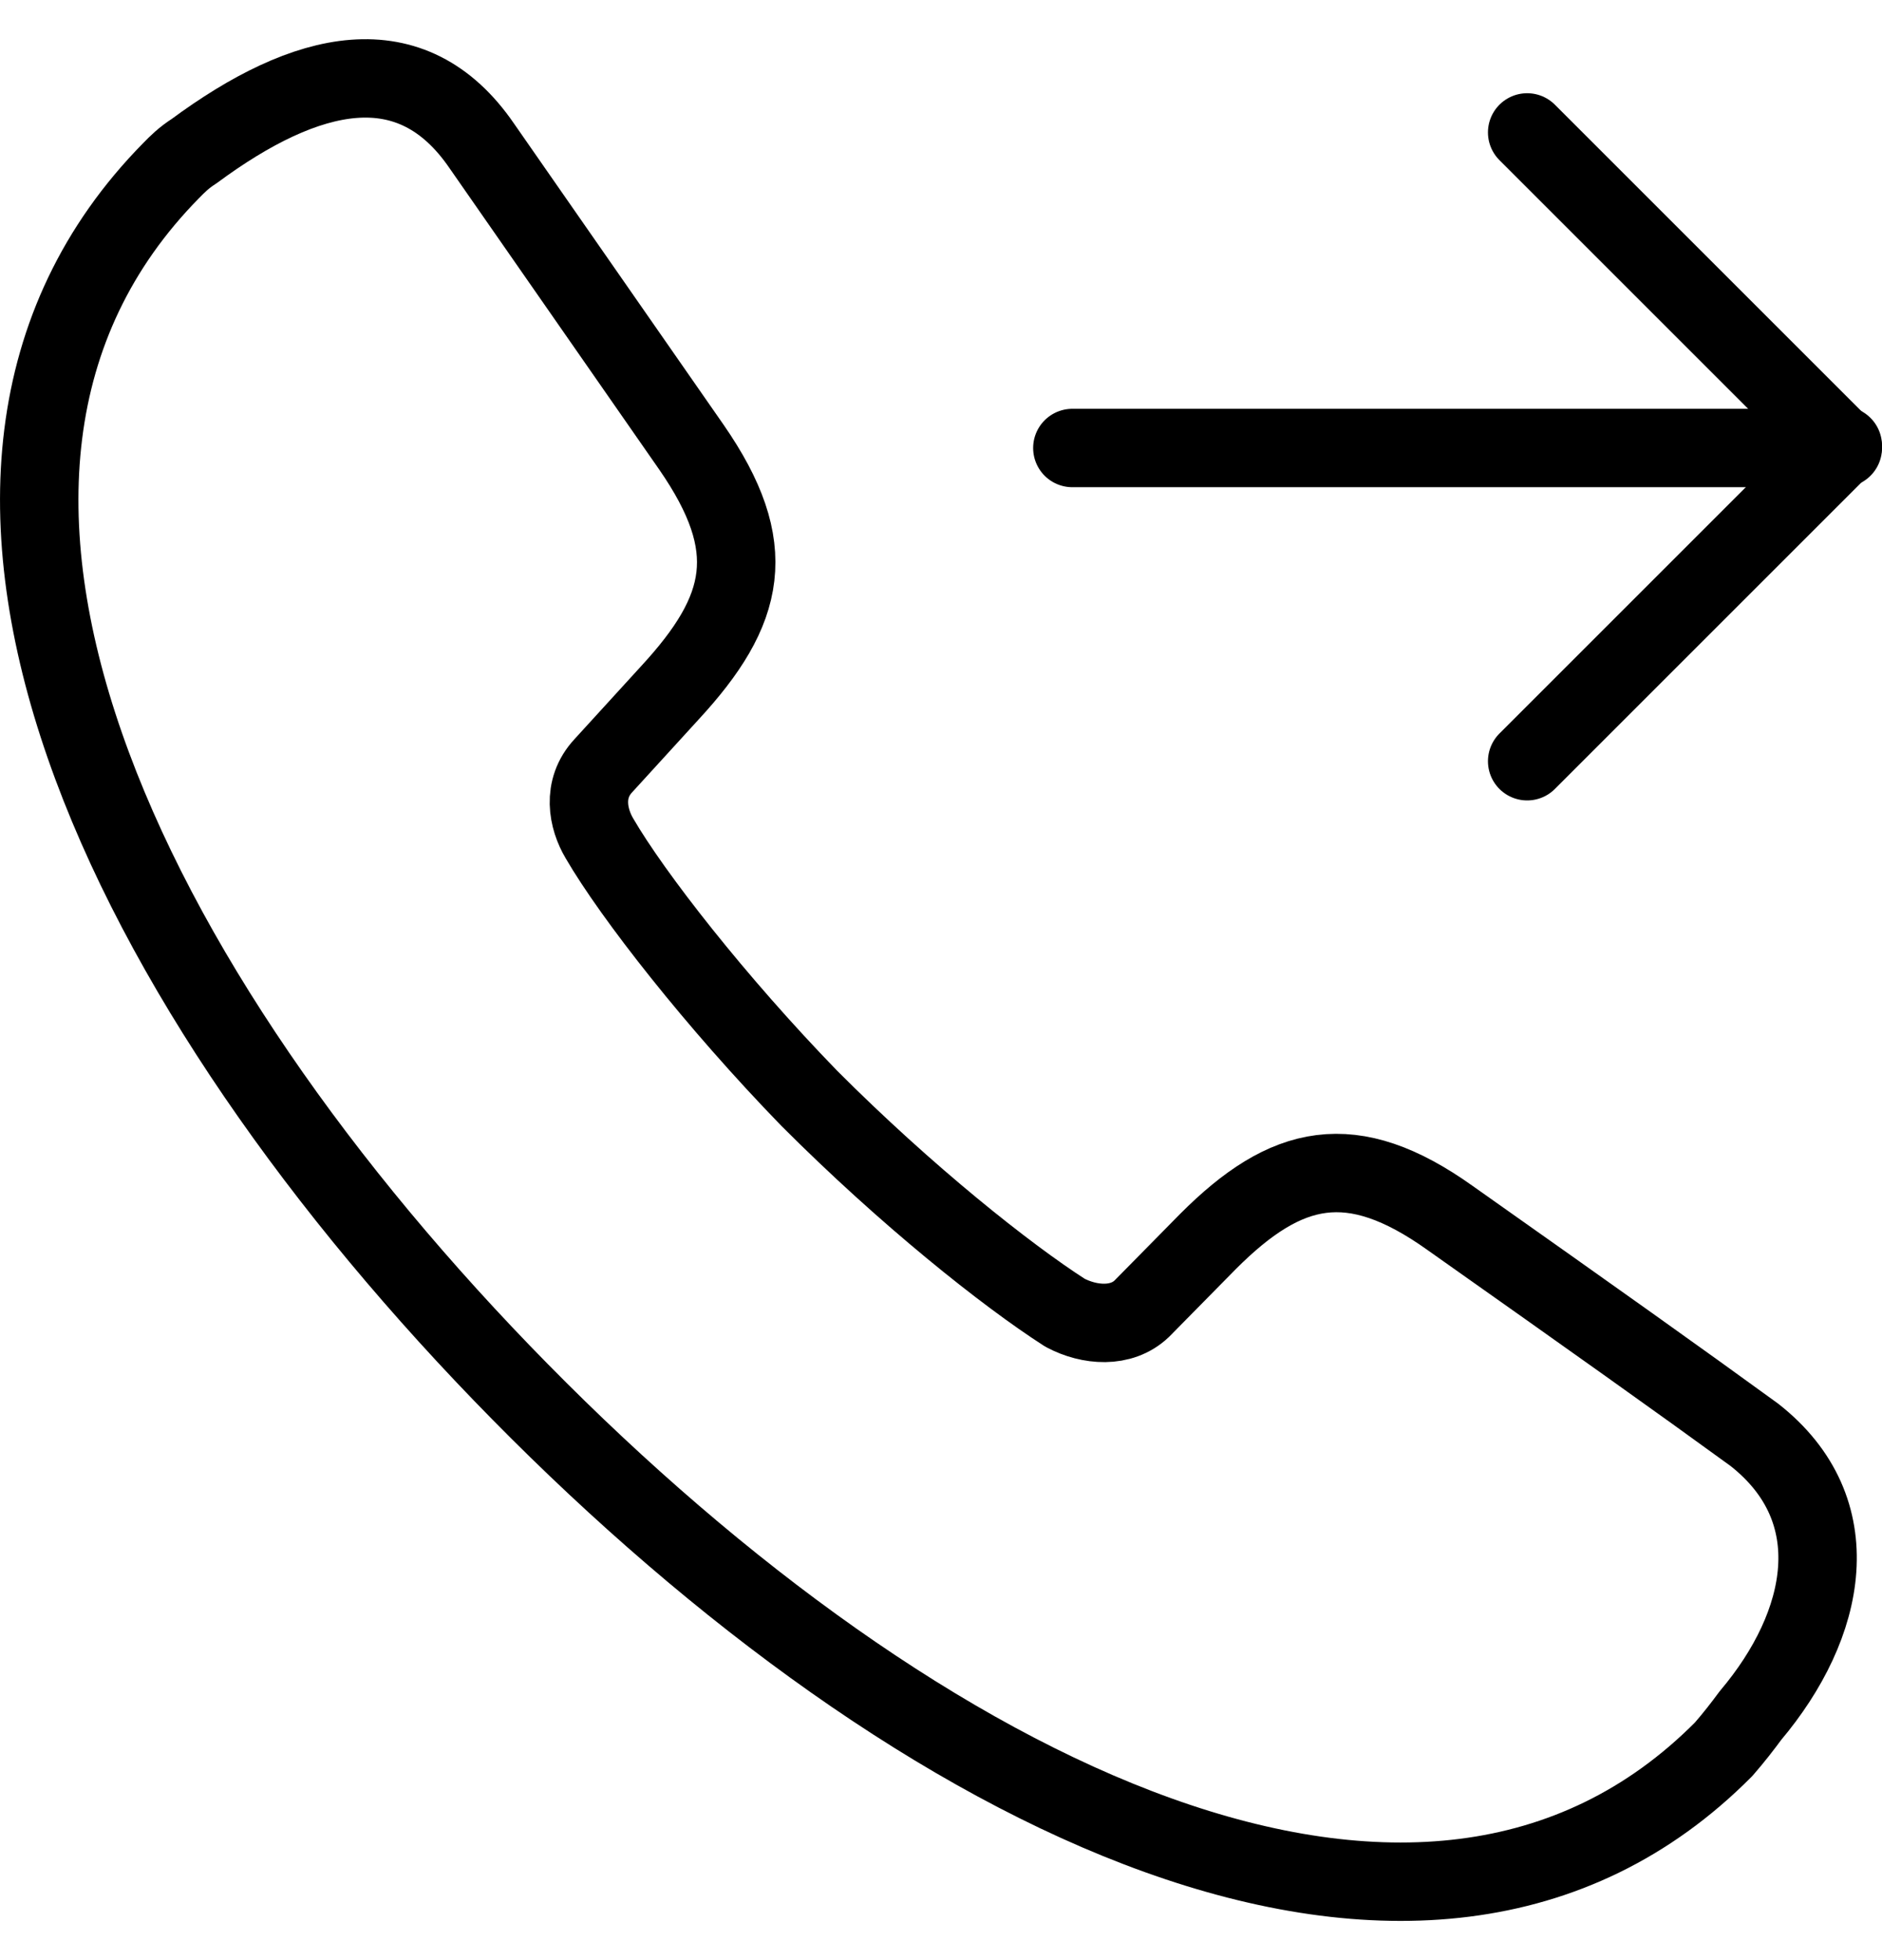 <svg width="24" height="25" viewBox="0 0 24 25" fill="none" xmlns="http://www.w3.org/2000/svg">
<path fill-rule="evenodd" clip-rule="evenodd" d="M13.675 5.714L22.588 5.714L13.675 5.714Z" stroke="currentColor" stroke-linecap="round" stroke-linejoin="round"/>
<path fill-rule="evenodd" clip-rule="evenodd" d="M19.475 1.689L23.5 5.714L19.475 1.689Z" stroke="currentColor" stroke-linecap="round" stroke-linejoin="round"/>
<path fill-rule="evenodd" clip-rule="evenodd" d="M19.475 9.709L23.5 5.684L19.475 9.709Z" stroke="currentColor" stroke-linecap="round" stroke-linejoin="round"/>
<path fill-rule="evenodd" clip-rule="evenodd" d="M6.634 17.753C1.594 12.633 -1.651 6.071 2.182 2.176C2.263 2.093 2.345 2.011 2.475 1.928C3.91 0.867 5.248 0.552 6.144 1.861L8.819 5.706C9.7 6.981 9.521 7.777 8.541 8.838L7.694 9.766C7.417 10.064 7.497 10.445 7.645 10.694C8.069 11.423 9.129 12.781 10.32 14.008C11.559 15.25 12.832 16.262 13.581 16.743C13.892 16.908 14.299 16.941 14.56 16.692L15.408 15.831C16.402 14.836 17.235 14.638 18.49 15.533C20.366 16.858 21.393 17.588 22.372 18.3C23.596 19.261 23.302 20.72 22.323 21.88C22.225 22.013 22.11 22.162 21.98 22.311C18.148 26.171 11.689 22.89 6.634 17.753V17.753Z" stroke="currentColor" stroke-linecap="round" stroke-linejoin="round"/>
</svg>
